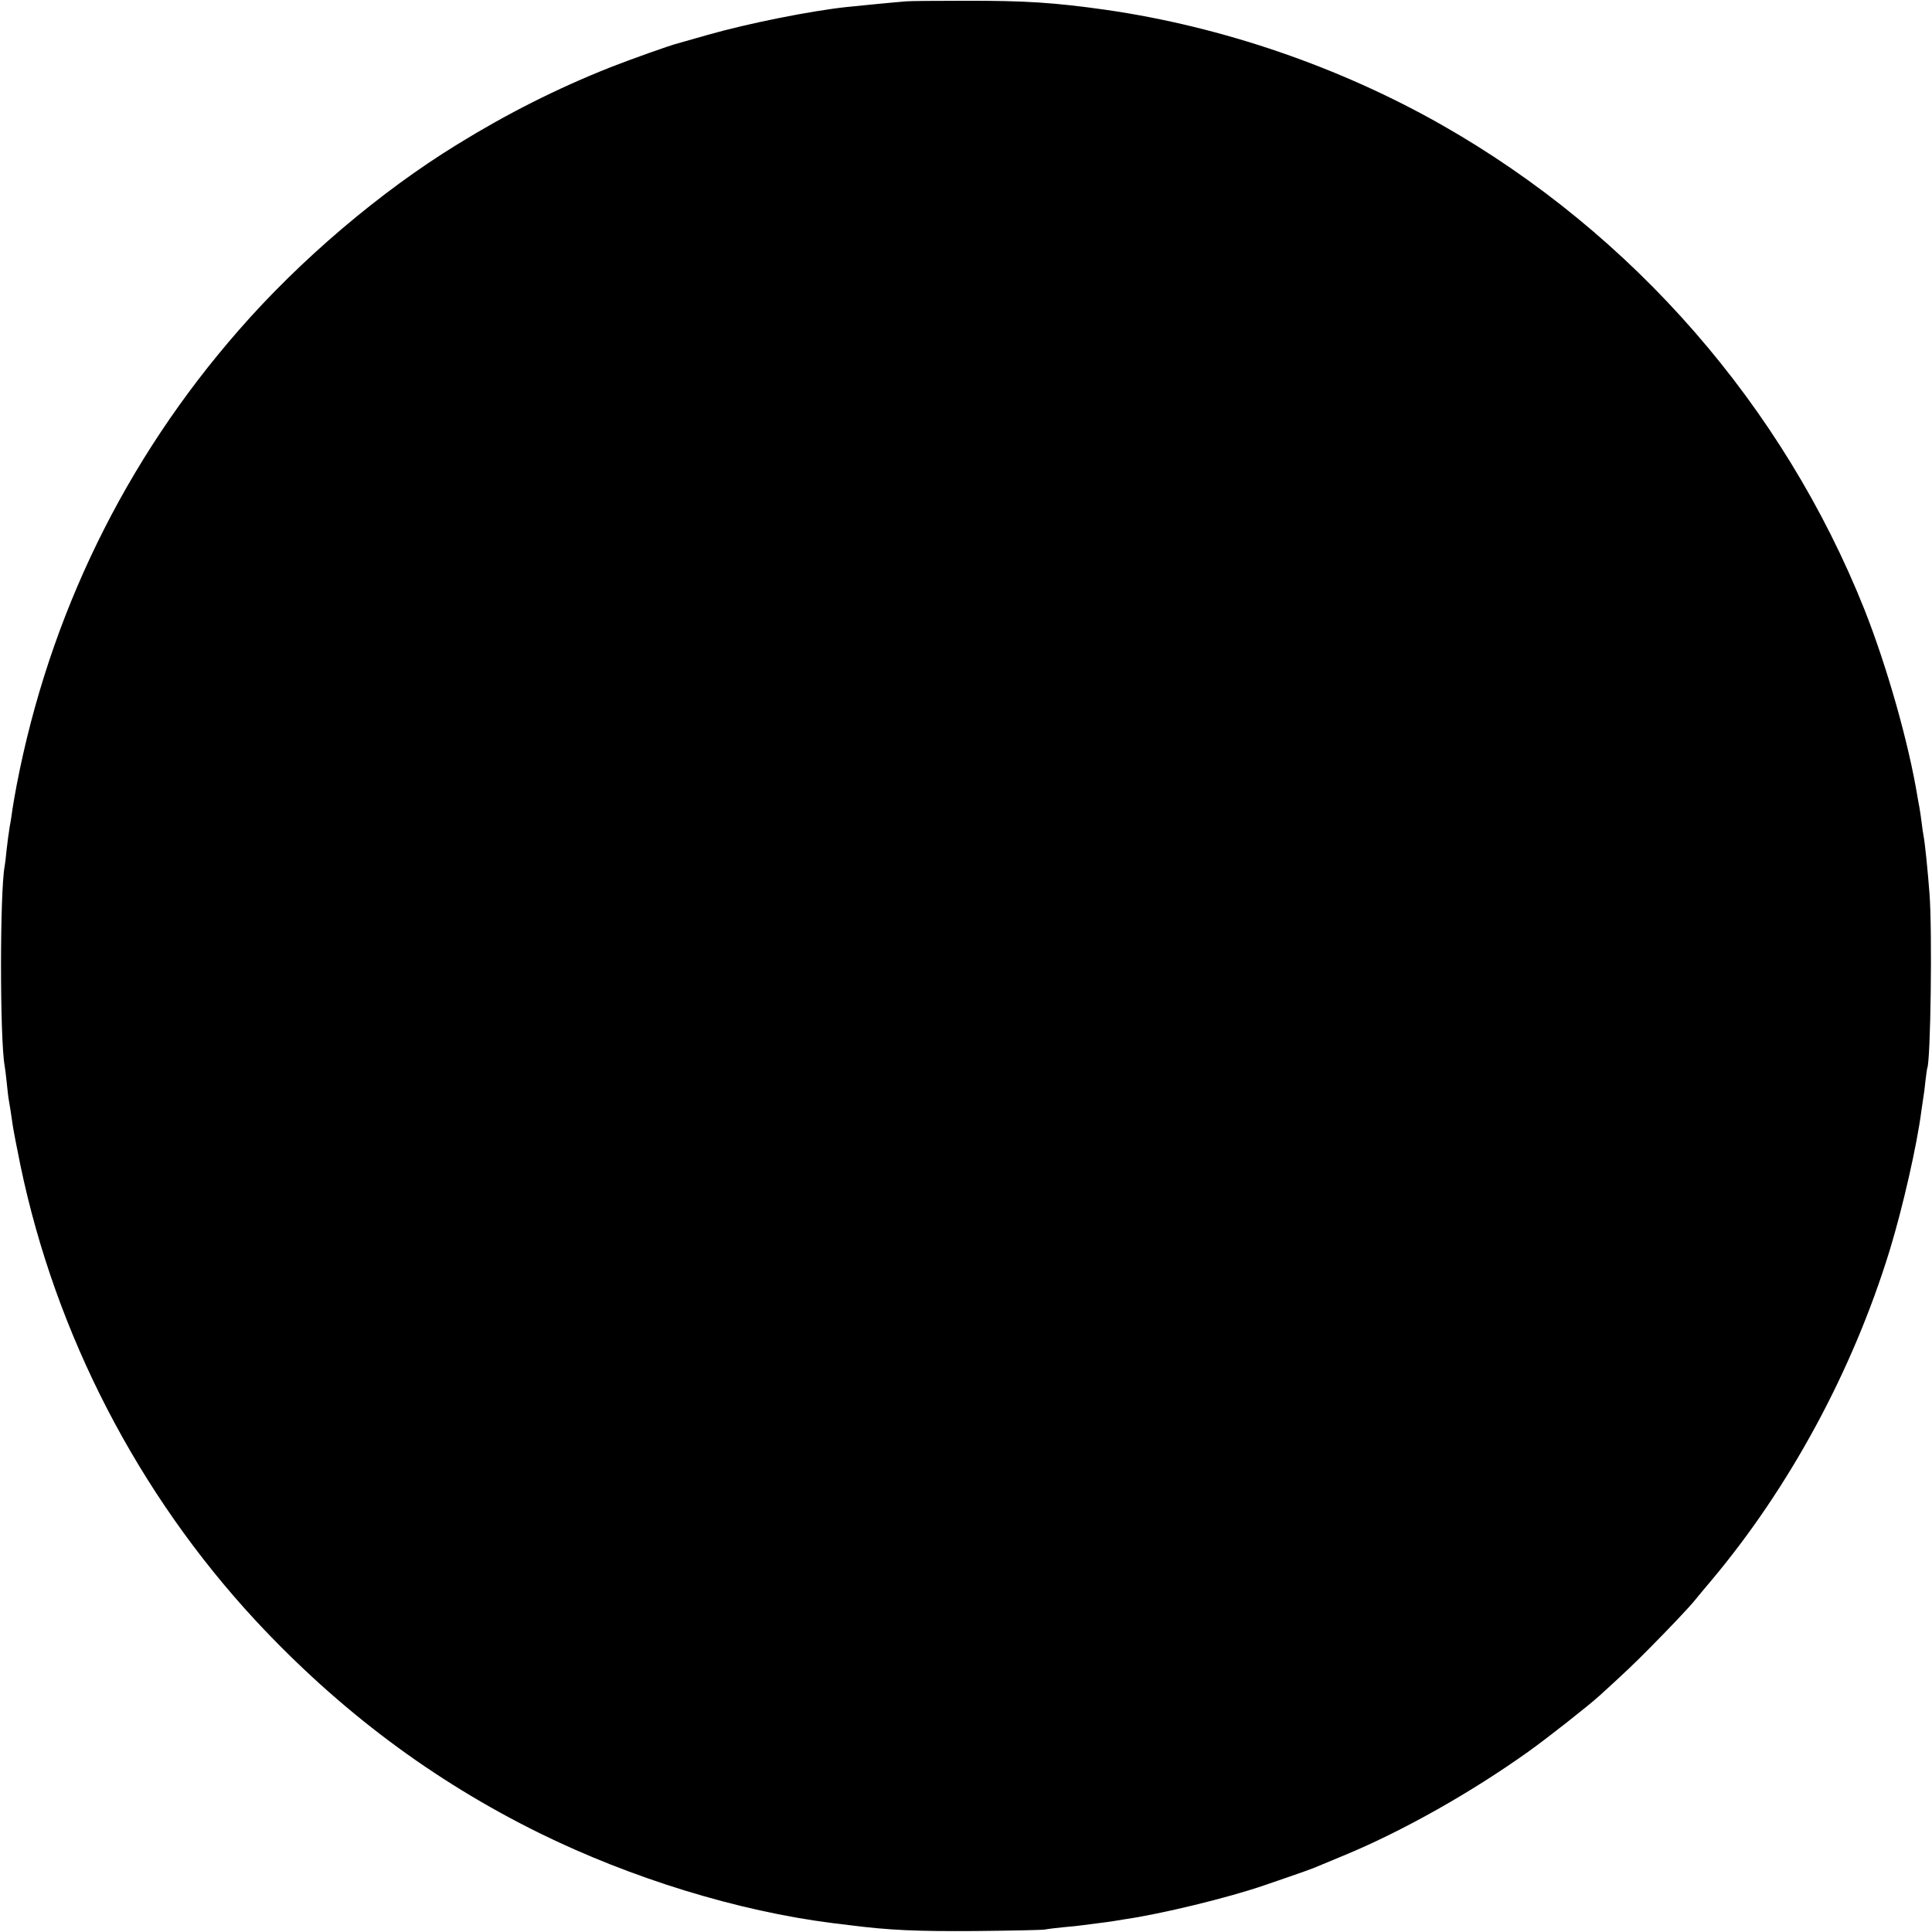 <?xml version="1.0" standalone="no"?>
<!DOCTYPE svg PUBLIC "-//W3C//DTD SVG 20010904//EN"
 "http://www.w3.org/TR/2001/REC-SVG-20010904/DTD/svg10.dtd">
<svg version="1.0" xmlns="http://www.w3.org/2000/svg"
 width="1000pt" height="1000pt" viewBox="0 0 1000 1000"
 preserveAspectRatio="xMidYMid meet">
<g transform="translate(0,1000) scale(0.1,-0.1)"
fill="#000000" stroke="none">
<path d="M4690 9993 c-53 -4 -248 -23 -305 -29 -188 -20 -513 -85 -720 -144
-77 -22 -147 -42 -155 -44 -47 -12 -242 -82 -350 -124 -277 -110 -535 -240
-794 -400 -399 -245 -813 -597 -1131 -962 -588 -672 -980 -1476 -1149 -2355
-8 -44 -18 -98 -21 -120 -3 -22 -9 -65 -15 -95 -5 -30 -12 -84 -16 -120 -3
-36 -8 -73 -10 -84 -25 -134 -25 -894 0 -1032 2 -10 7 -50 11 -89 4 -38 8 -77
10 -85 4 -20 14 -86 21 -135 3 -22 21 -116 40 -208 182 -874 609 -1700 1219
-2357 432 -464 915 -826 1469 -1099 474 -233 1025 -403 1516 -465 25 -3 65 -8
90 -11 206 -26 342 -32 650 -30 184 2 346 5 360 8 14 3 57 8 97 12 39 3 82 8
95 10 13 2 48 6 78 10 30 4 64 8 75 10 11 2 38 6 61 10 195 28 540 112 729
177 212 73 242 83 295 106 14 6 70 29 125 52 302 126 649 322 945 533 102 73
308 235 370 291 135 123 173 159 260 247 100 101 202 208 235 249 11 14 47 57
80 96 407 484 733 1086 925 1709 67 218 142 546 165 725 4 30 9 64 11 75 2 11
7 47 10 80 4 33 8 62 9 65 18 31 27 714 12 905 -8 109 -24 268 -31 300 -2 11
-7 43 -10 70 -4 28 -8 61 -11 75 -3 14 -7 39 -10 55 -46 281 -158 675 -275
971 -420 1052 -1196 1943 -2185 2506 -529 301 -1137 510 -1740 597 -268 38
-421 48 -735 47 -146 0 -281 -1 -300 -3z"/>
</g>
</svg>
